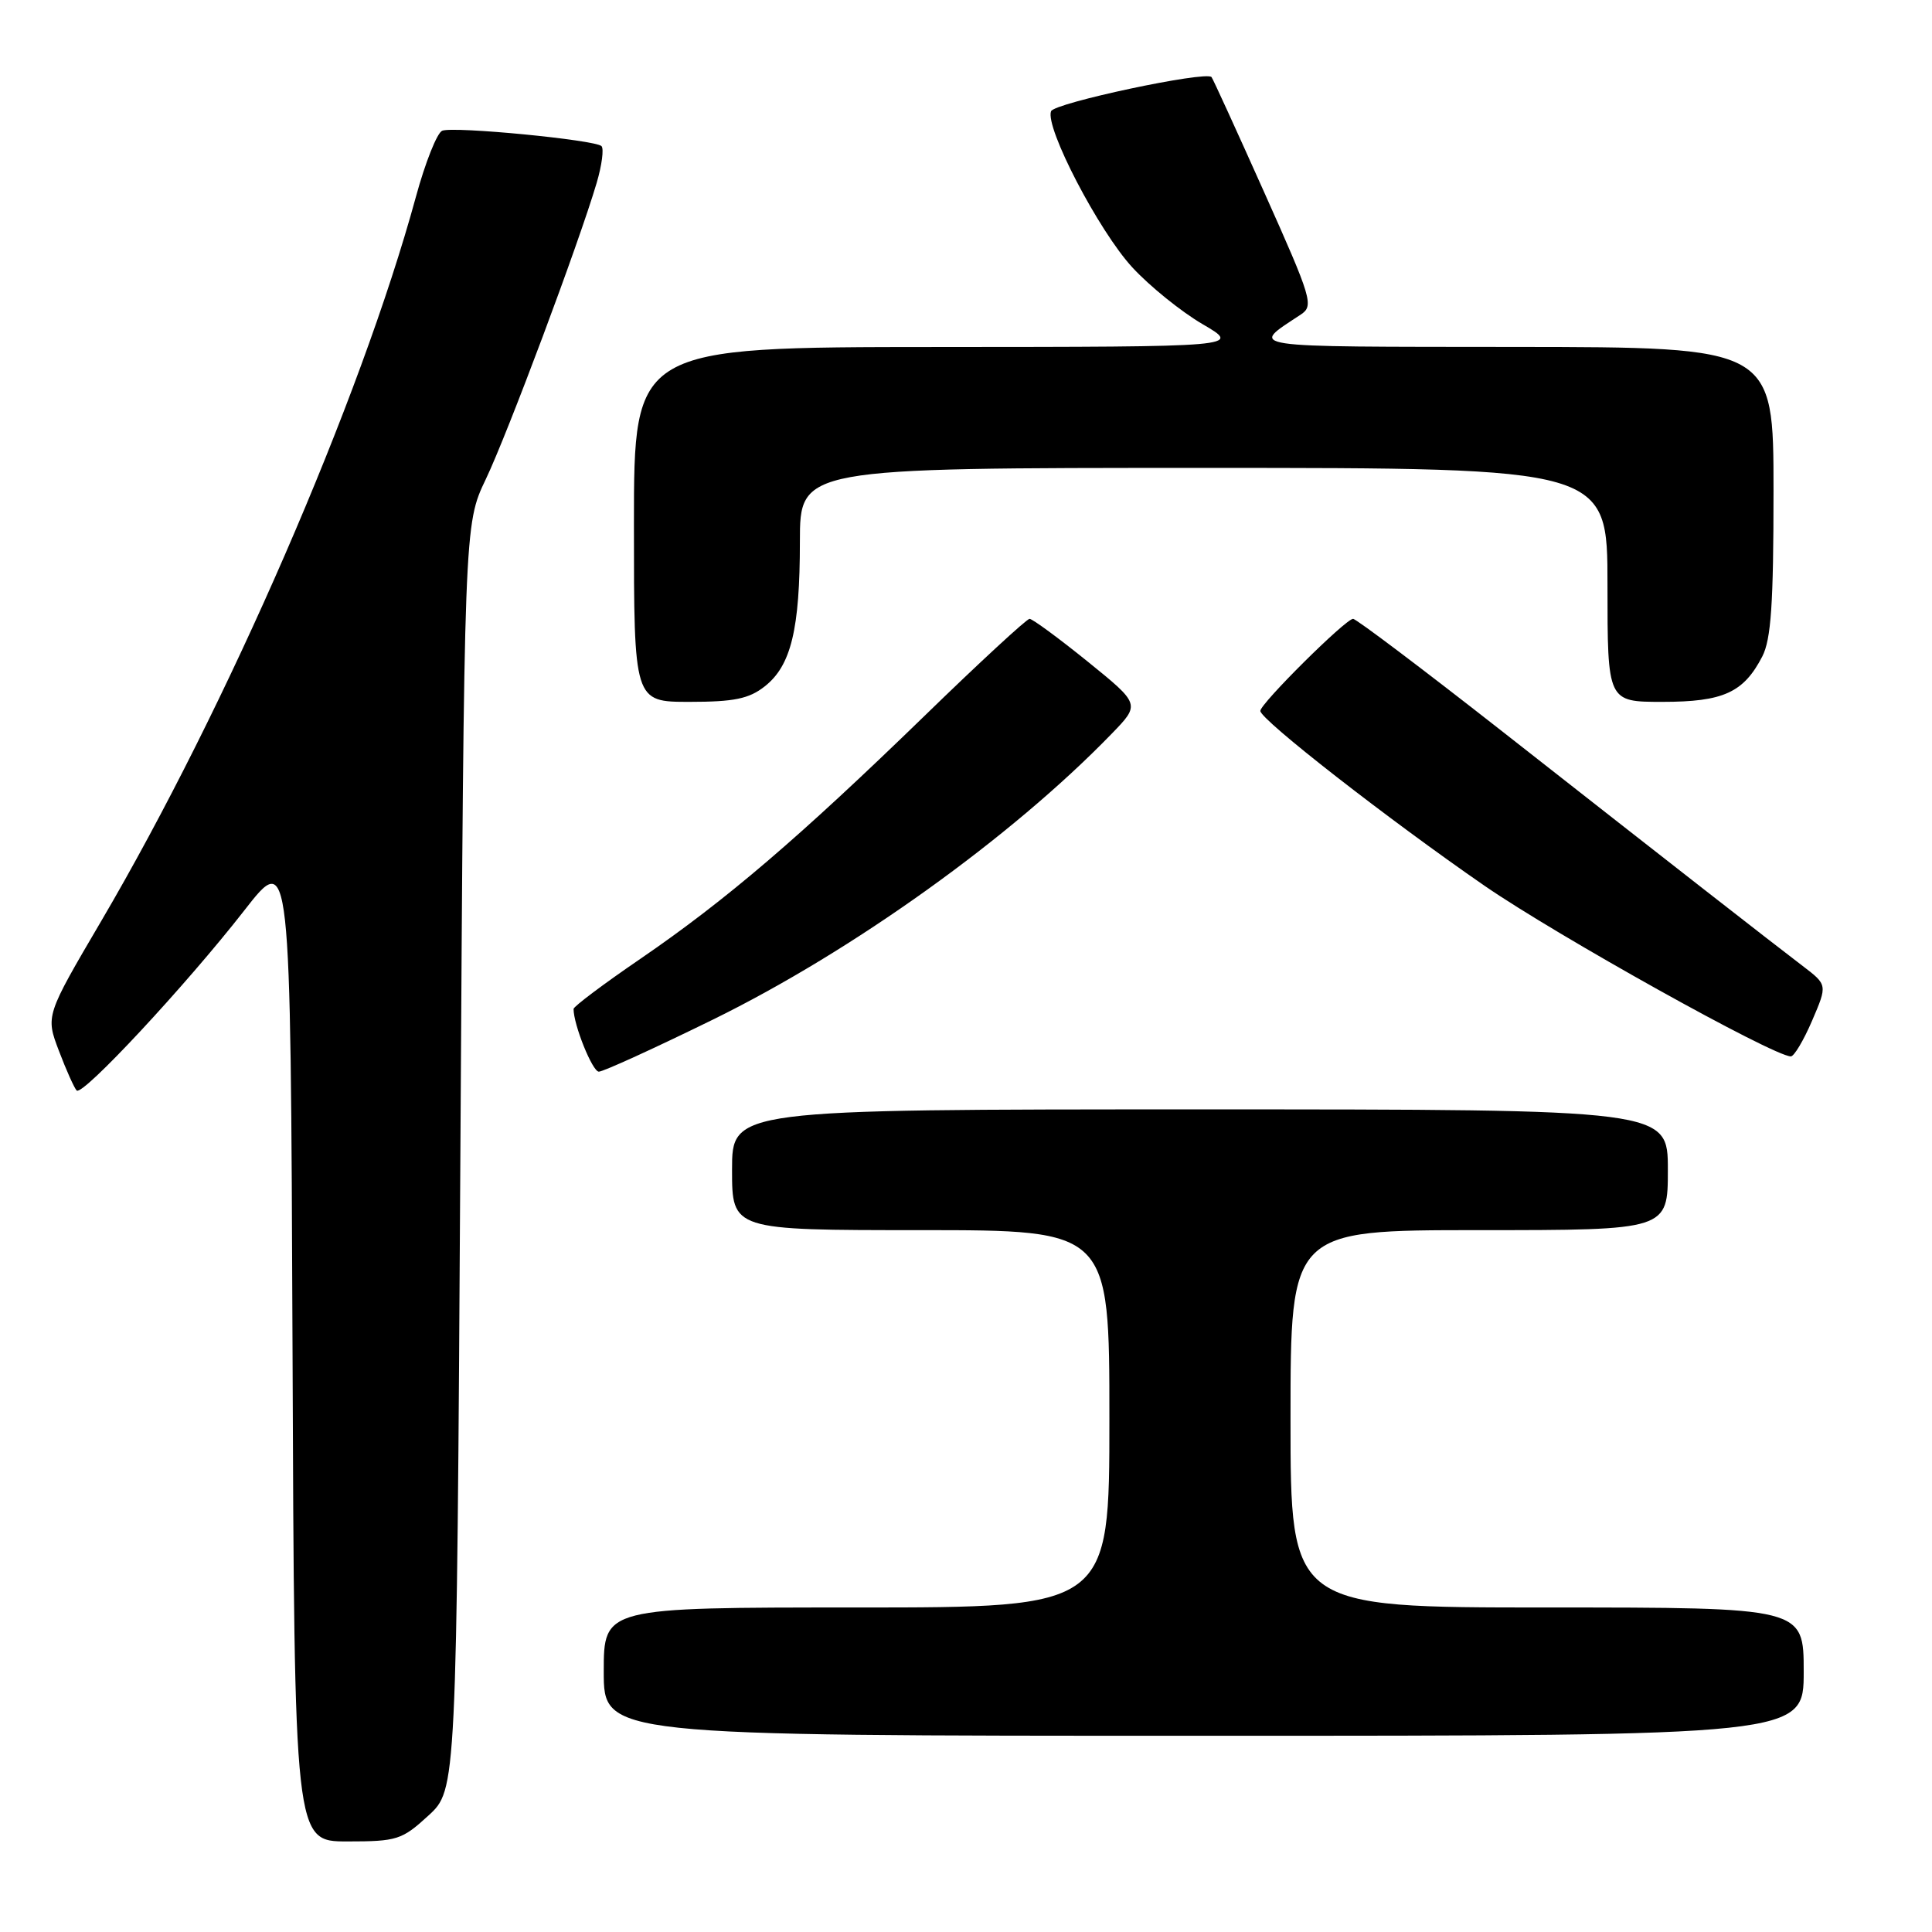 <?xml version="1.0" encoding="UTF-8" standalone="no"?>
<!DOCTYPE svg PUBLIC "-//W3C//DTD SVG 1.1//EN" "http://www.w3.org/Graphics/SVG/1.1/DTD/svg11.dtd" >
<svg xmlns="http://www.w3.org/2000/svg" xmlns:xlink="http://www.w3.org/1999/xlink" version="1.1" viewBox="0 0 256 256">
 <g >
 <path fill="currentColor"
d=" M 56.76 240.58 C 60.50 237.15 60.50 237.15 61.00 153.33 C 61.50 69.50 61.50 69.50 64.37 63.50 C 67.25 57.48 76.71 32.20 79.06 24.24 C 79.75 21.90 80.04 19.71 79.70 19.36 C 78.86 18.53 60.17 16.72 58.60 17.32 C 57.92 17.58 56.34 21.55 55.09 26.15 C 47.78 52.92 30.08 93.66 13.41 122.05 C 6.04 134.60 6.04 134.60 7.81 139.25 C 8.78 141.81 9.84 144.17 10.16 144.50 C 10.94 145.27 24.64 130.55 32.37 120.64 C 38.50 112.77 38.50 112.77 38.76 178.39 C 39.01 244.00 39.01 244.00 46.02 244.00 C 52.61 244.00 53.26 243.79 56.76 240.58 Z  M 239.00 221.50 C 239.00 213.00 239.00 213.00 205.00 213.00 C 171.00 213.00 171.00 213.00 171.00 188.00 C 171.00 163.00 171.00 163.00 196.00 163.00 C 221.00 163.00 221.00 163.00 221.00 155.00 C 221.00 147.00 221.00 147.00 159.00 147.00 C 97.00 147.00 97.00 147.00 97.00 155.00 C 97.00 163.00 97.00 163.00 122.00 163.00 C 147.00 163.00 147.00 163.00 147.00 188.00 C 147.00 213.00 147.00 213.00 113.50 213.00 C 80.00 213.00 80.00 213.00 80.00 221.50 C 80.00 230.00 80.00 230.00 159.50 230.00 C 239.00 230.00 239.00 230.00 239.00 221.50 Z  M 94.45 135.11 C 112.98 126.02 134.01 110.95 147.30 97.23 C 151.10 93.31 151.10 93.31 144.11 87.65 C 140.26 84.54 136.80 82.00 136.42 82.00 C 136.05 82.00 129.76 87.80 122.46 94.90 C 105.83 111.04 96.19 119.28 84.88 127.03 C 79.99 130.37 76.00 133.37 76.00 133.69 C 76.00 135.80 78.50 142.00 79.35 142.00 C 79.93 142.00 86.72 138.90 94.45 135.11 Z  M 240.11 135.25 C 242.15 130.50 242.15 130.50 238.87 128.00 C 234.51 124.68 221.57 114.58 198.77 96.69 C 188.46 88.61 179.70 82.00 179.29 82.00 C 178.31 82.00 167.00 93.23 167.00 94.20 C 167.00 95.35 184.03 108.62 196.74 117.39 C 206.35 124.01 234.89 139.91 237.29 139.98 C 237.72 139.99 238.99 137.86 240.11 135.25 Z  M 101.33 90.95 C 104.82 88.21 105.99 83.40 105.99 71.75 C 106.00 62.00 106.00 62.00 159.50 62.00 C 213.00 62.00 213.00 62.00 213.00 77.50 C 213.00 93.00 213.00 93.00 220.28 93.00 C 228.34 93.00 231.03 91.78 233.51 86.99 C 234.68 84.72 235.00 79.99 235.00 65.05 C 235.00 46.00 235.00 46.00 200.75 45.97 C 164.13 45.93 165.61 46.16 172.36 41.68 C 174.11 40.52 173.84 39.61 167.51 25.47 C 163.83 17.24 160.69 10.37 160.53 10.21 C 159.73 9.38 139.69 13.64 139.27 14.74 C 138.45 16.88 145.59 30.60 150.03 35.42 C 152.33 37.92 156.53 41.31 159.36 42.96 C 164.50 45.96 164.50 45.96 124.25 45.98 C 84.00 46.00 84.00 46.00 84.00 69.50 C 84.00 93.00 84.00 93.00 91.37 93.00 C 97.27 93.00 99.25 92.59 101.33 90.95 Z "/>
</g>
</svg>